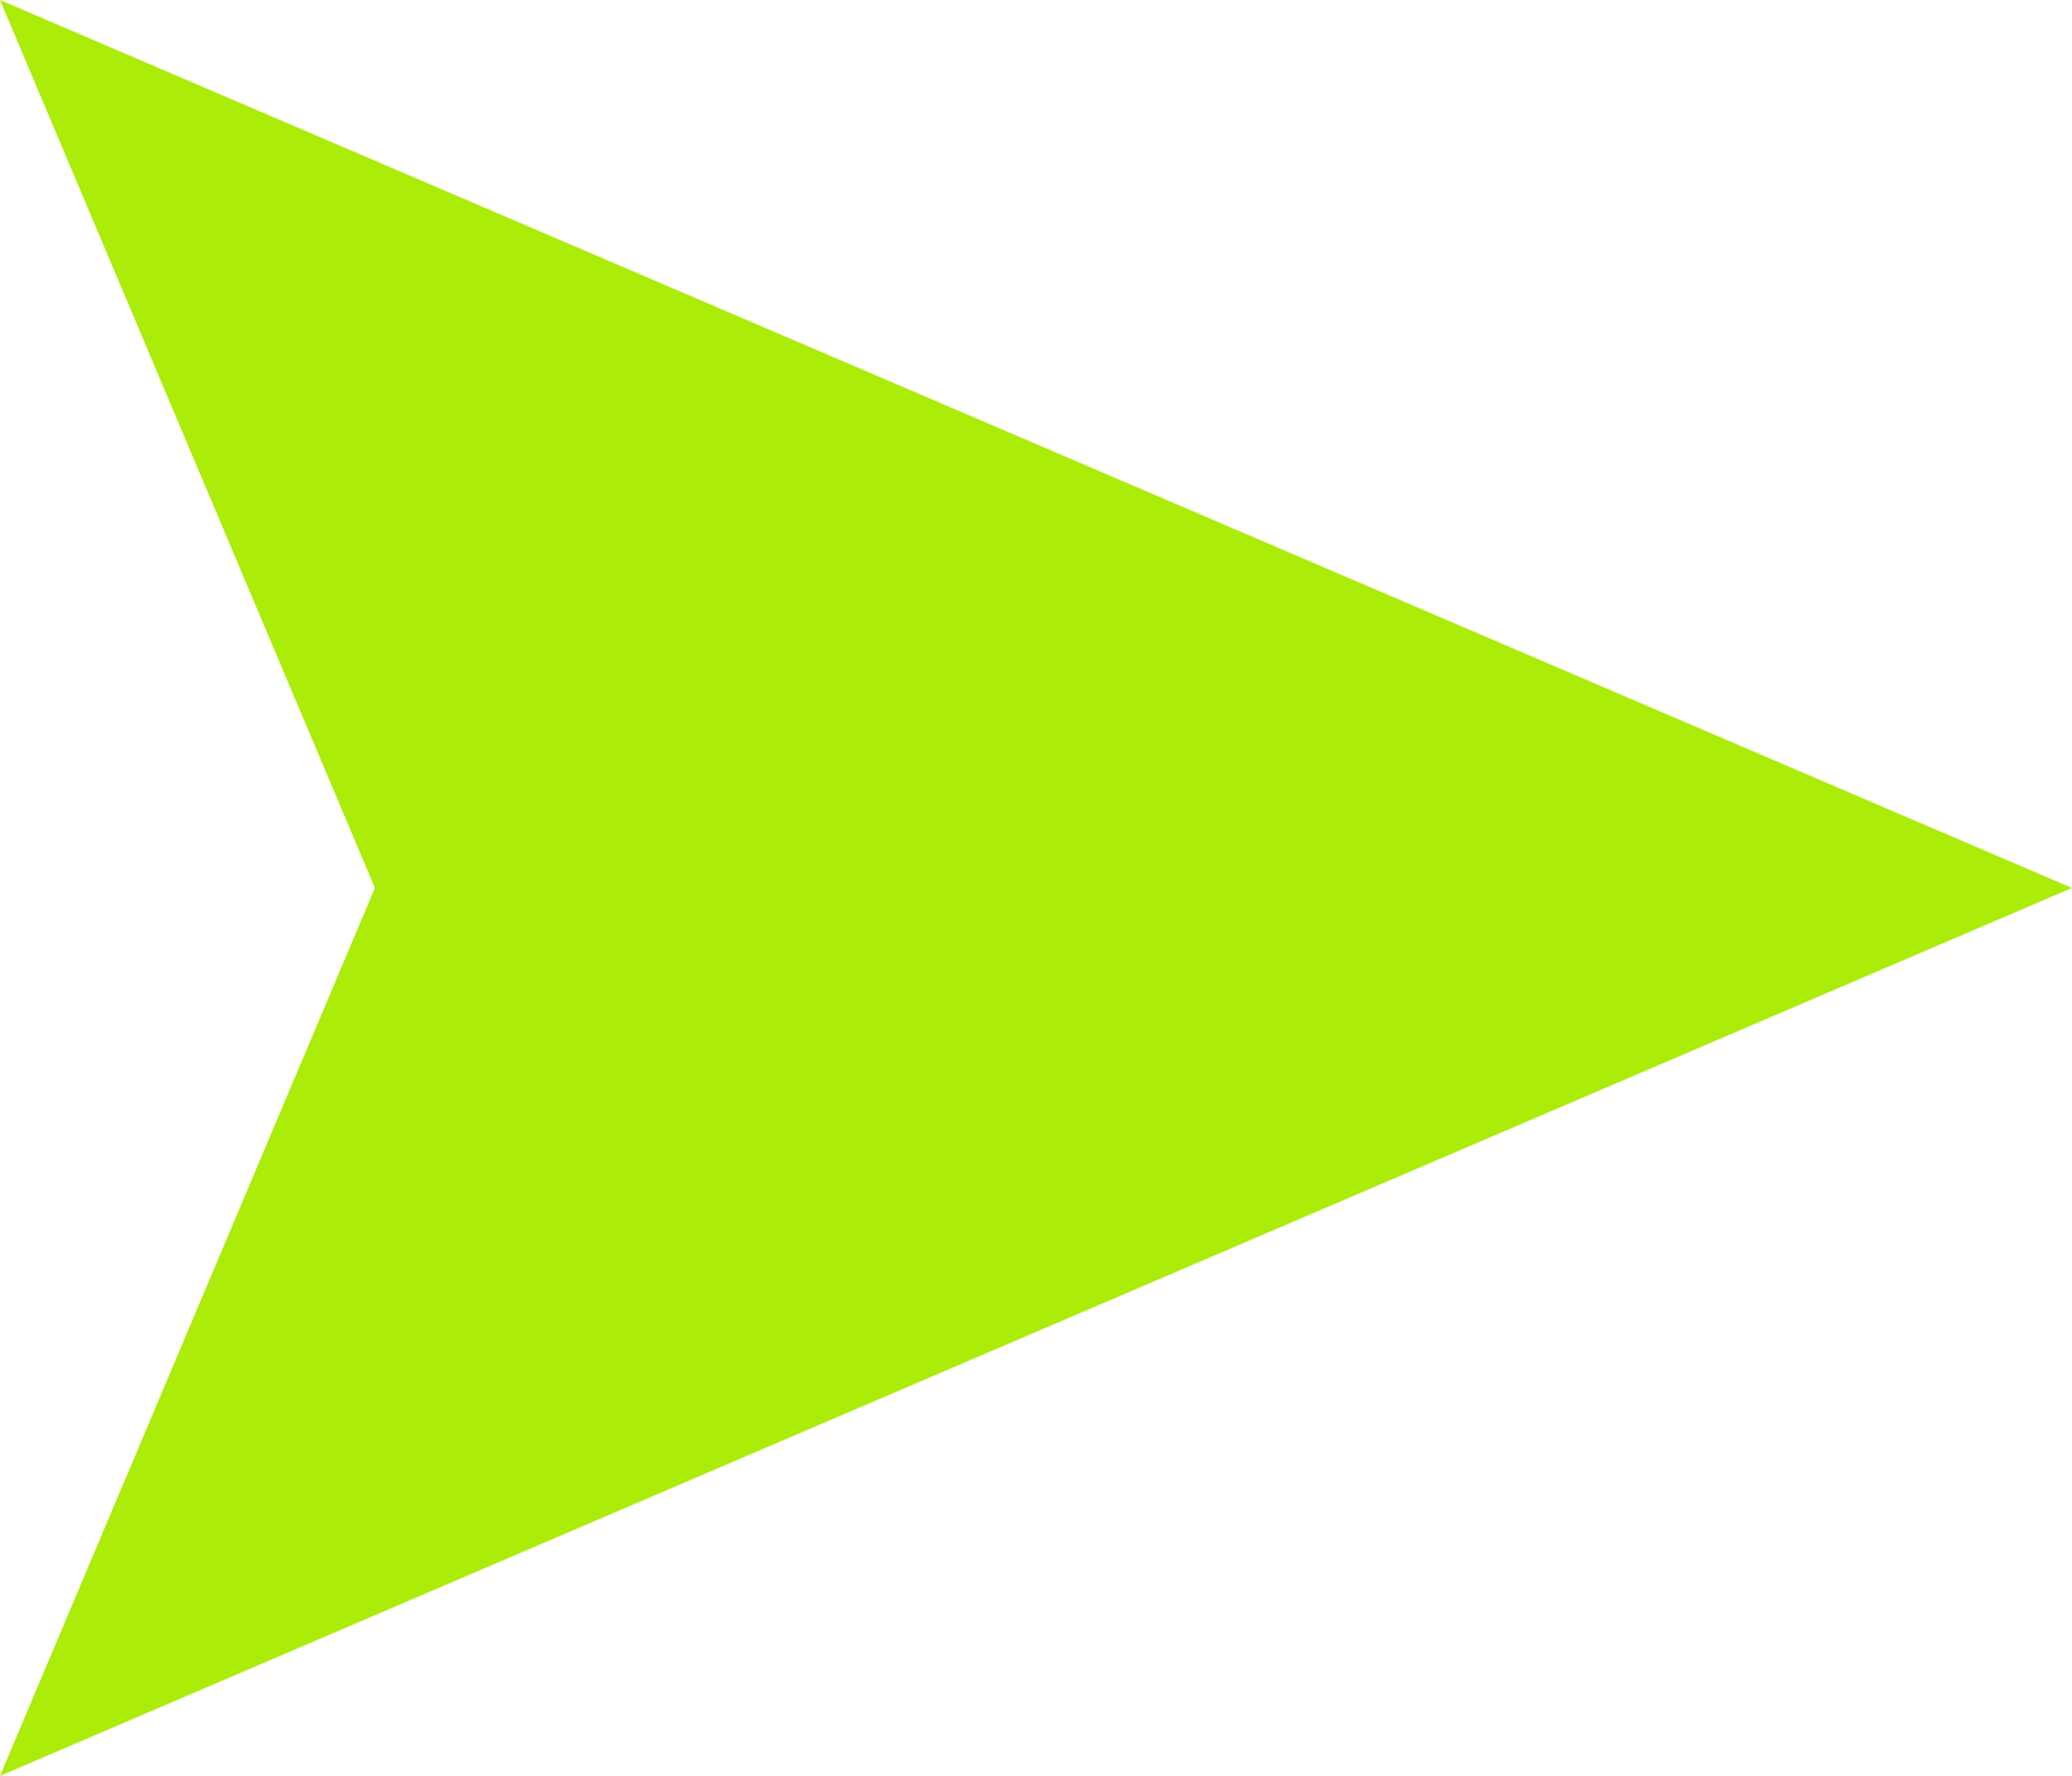 <?xml version="1.0" encoding="utf-8"?>
<!-- Generator: Adobe Illustrator 23.0.2, SVG Export Plug-In . SVG Version: 6.00 Build 0)  -->
<svg version="1.1" xmlns="http://www.w3.org/2000/svg" xmlns:xlink="http://www.w3.org/1999/xlink" x="0px" y="0px" width="21px"
	 height="18px" viewBox="0 0 21 18" style="enable-background:new 0 0 21 18;" xml:space="preserve">
<style type="text/css">
	.st0{fill-rule:evenodd;clip-rule:evenodd;fill:#ABEC08;}
</style>
<g id="BACKGROUND">
</g>
<g id="OBJECTS">
	<path class="st0" d="M0,18l3.8-9L0,0l21,9L0,18z"/>
</g>
</svg>

